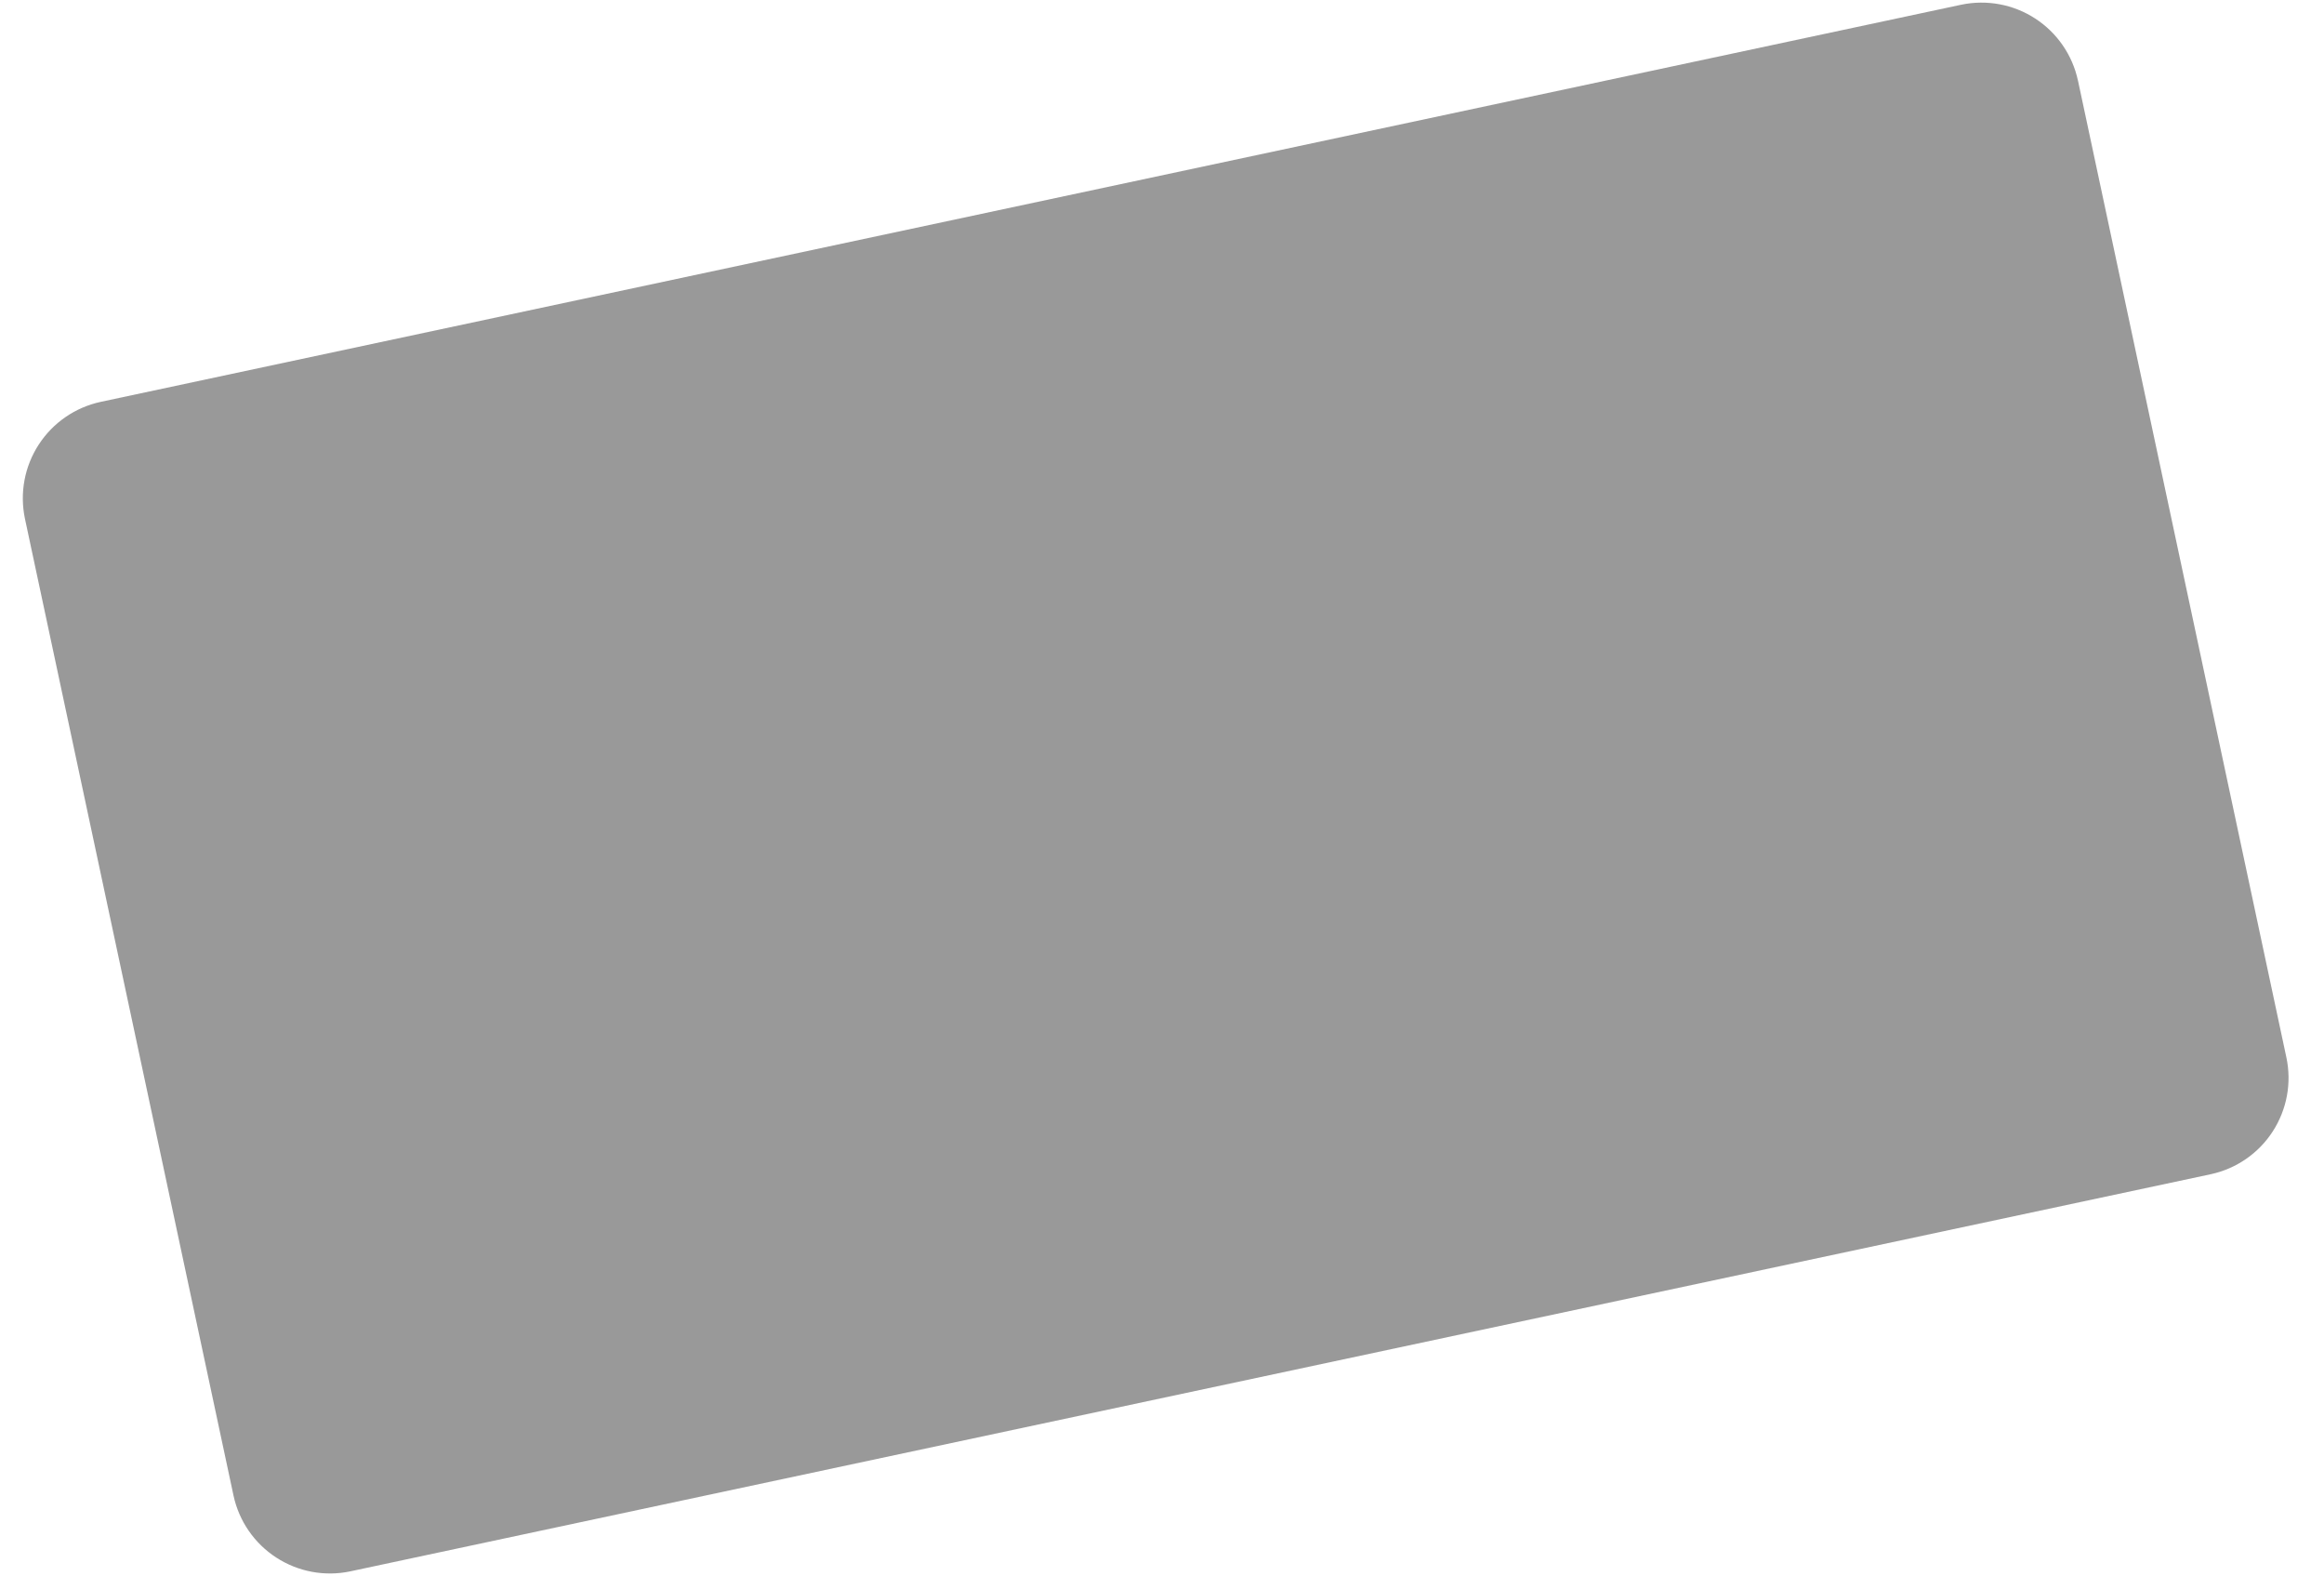 <?xml version="1.0" encoding="UTF-8" standalone="no"?><svg width='59' height='40' viewBox='0 0 59 40' fill='none' xmlns='http://www.w3.org/2000/svg'>
<path opacity='0.4' d='M52.753 2.04L58.045 26.84C58.183 27.488 58.058 28.163 57.698 28.719C57.338 29.275 56.772 29.665 56.125 29.804L8.893 39.884C8.246 40.021 7.57 39.895 7.015 39.535C6.46 39.176 6.069 38.611 5.929 37.964L0.633 13.164C0.497 12.516 0.622 11.84 0.983 11.285C1.344 10.729 1.91 10.339 2.557 10.2L49.789 0.12C50.437 -0.016 51.113 0.109 51.668 0.47C52.224 0.831 52.614 1.397 52.753 2.044V2.04Z' fill='black'/>
</svg>
